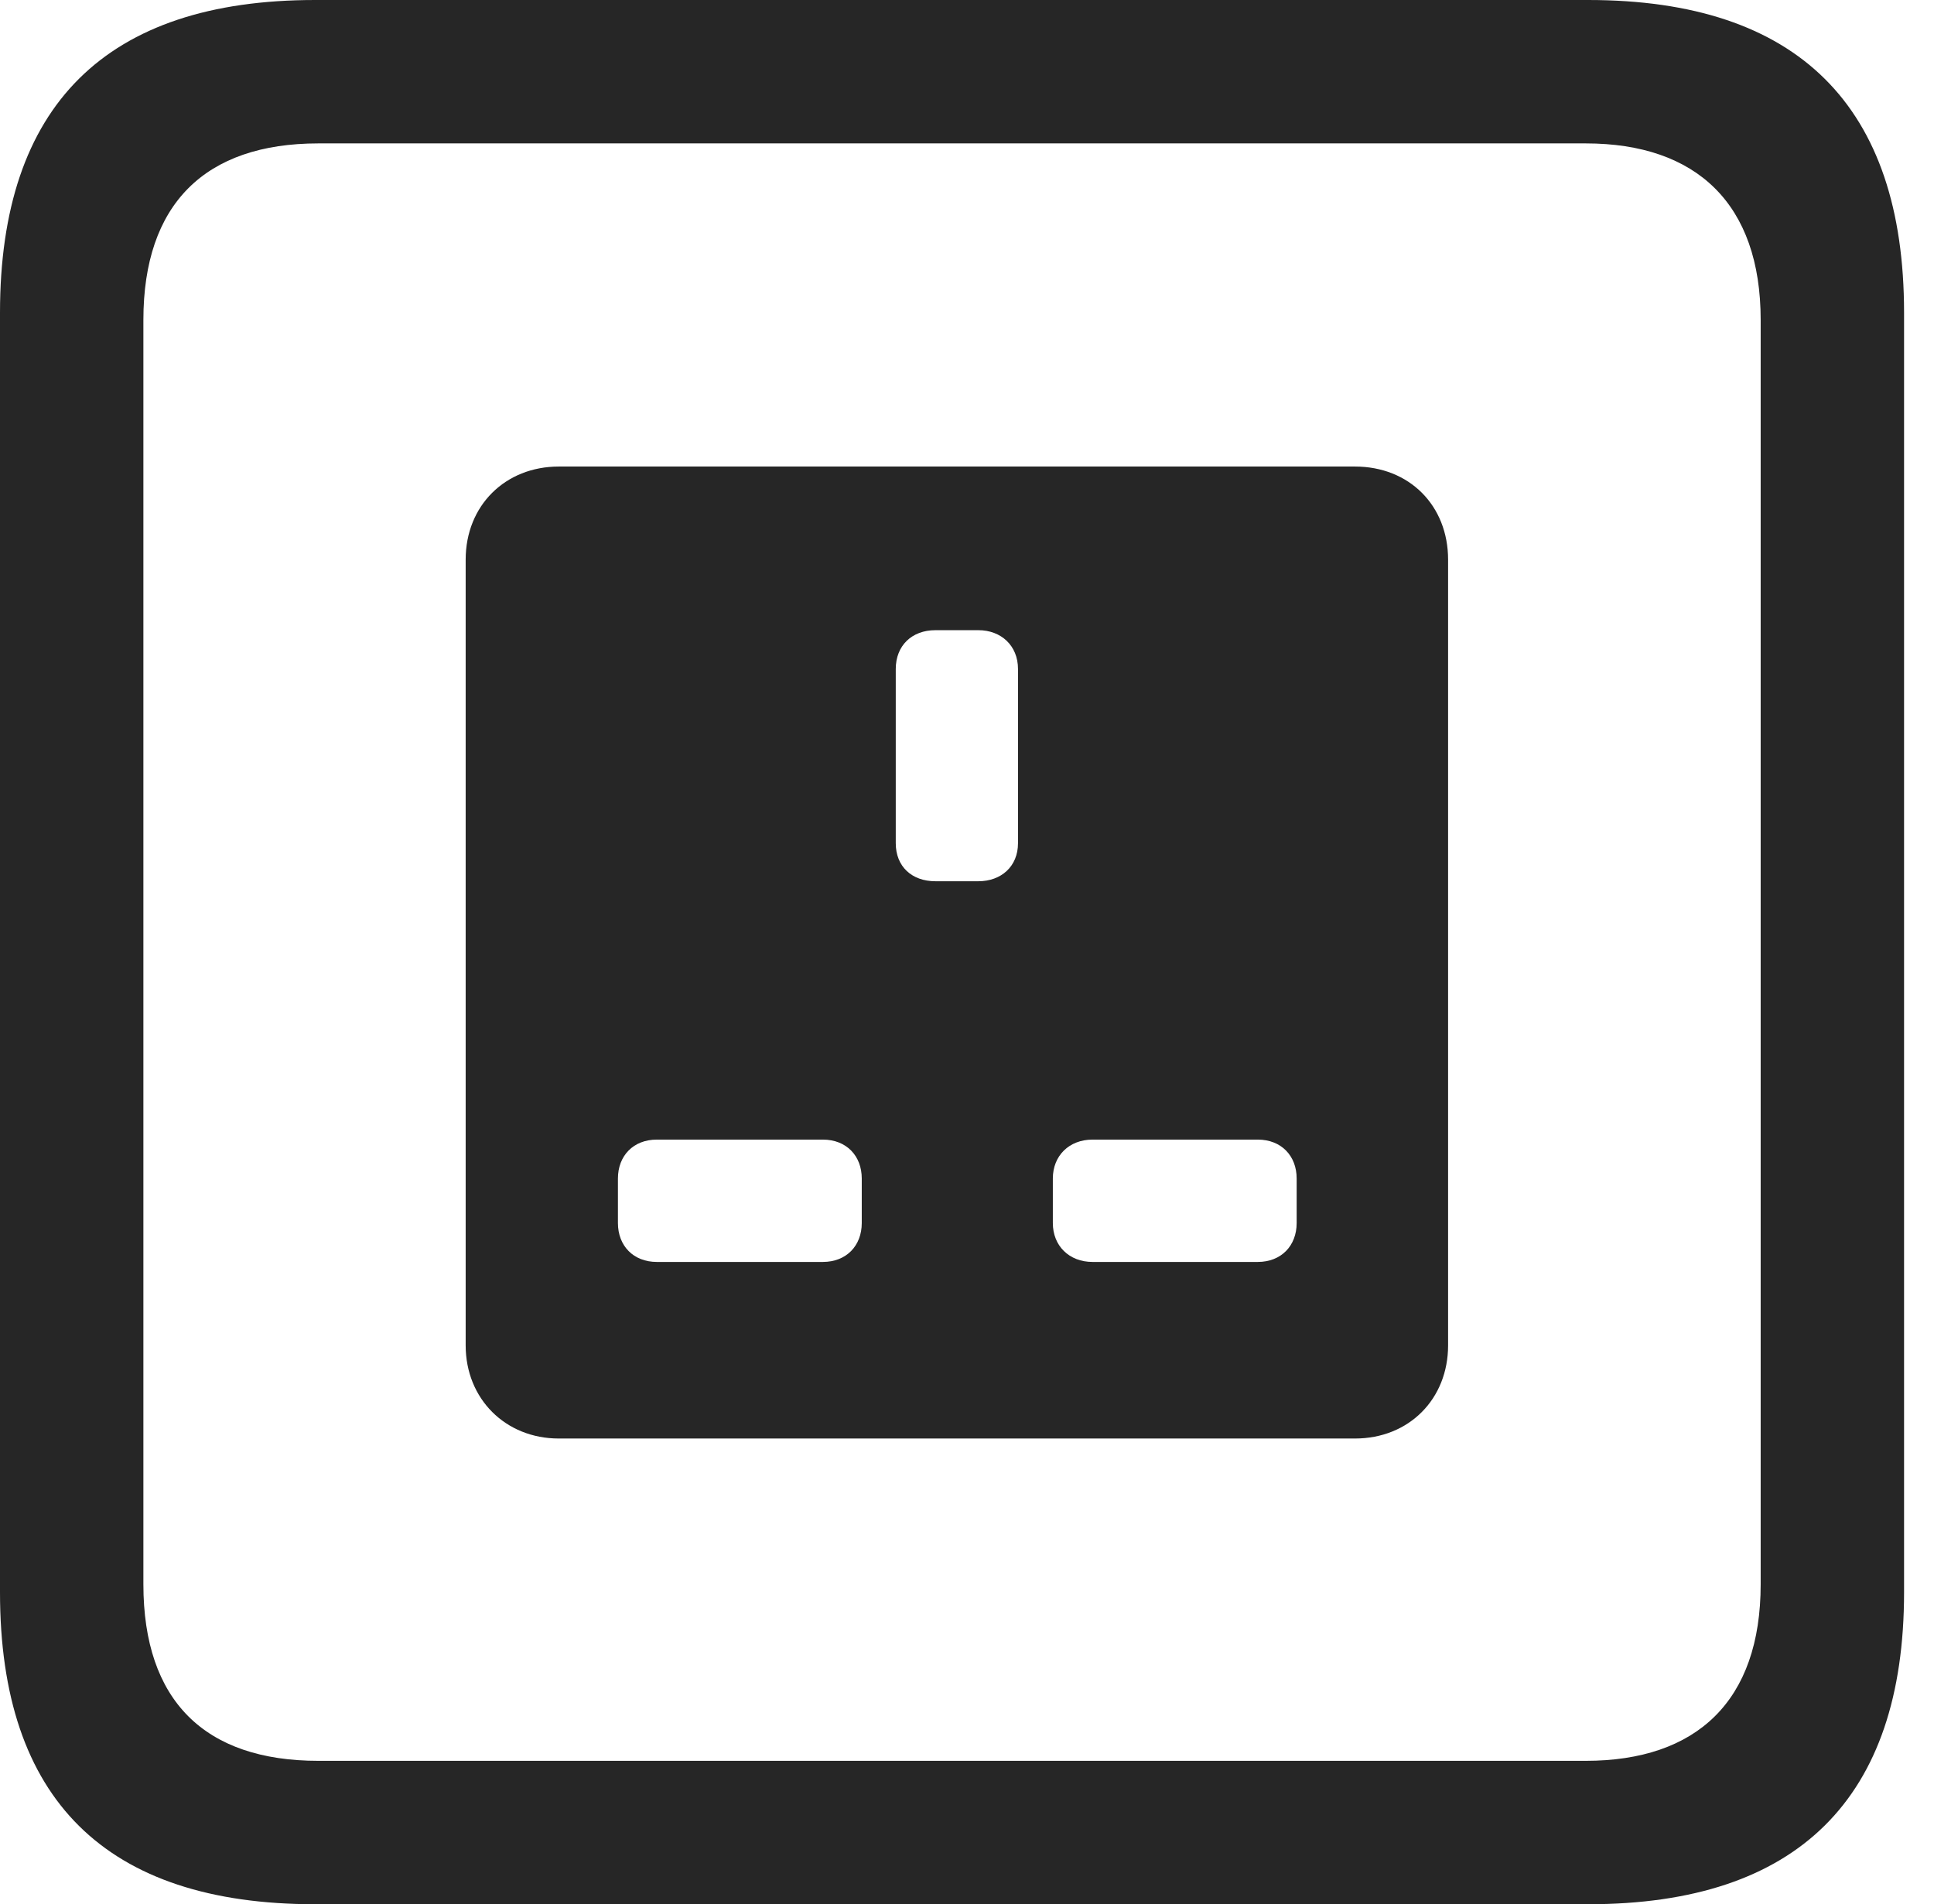 <?xml version="1.0" encoding="UTF-8"?>
<!--Generator: Apple Native CoreSVG 326-->
<!DOCTYPE svg
PUBLIC "-//W3C//DTD SVG 1.1//EN"
       "http://www.w3.org/Graphics/SVG/1.1/DTD/svg11.dtd">
<svg version="1.1" xmlns="http://www.w3.org/2000/svg" xmlns:xlink="http://www.w3.org/1999/xlink" viewBox="0 0 23.32 22.959">
 <g>
  <rect height="22.959" opacity="0" width="23.32" x="0" y="0"/>
  <path d="M3.799 22.959L19.15 22.959C21.68 22.959 22.959 21.68 22.959 19.199L22.959 3.77C22.959 1.279 21.68 0 19.15 0L3.799 0C1.279 0 0 1.27 0 3.77L0 19.199C0 21.699 1.279 22.959 3.799 22.959ZM3.838 21.23C2.471 21.23 1.729 20.508 1.729 19.102L1.729 3.857C1.729 2.461 2.471 1.729 3.838 1.729L19.121 1.729C20.459 1.729 21.23 2.461 21.23 3.857L21.23 19.102C21.23 20.508 20.459 21.23 19.121 21.23Z" fill="black" fill-opacity="0.85"/>
  <path d="M6.738 17.344L16.338 17.344C16.992 17.344 17.461 16.865 17.461 16.221L17.461 6.748C17.461 6.094 16.992 5.625 16.338 5.625L6.738 5.625C6.094 5.625 5.615 6.094 5.615 6.748L5.615 16.221C5.615 16.865 6.094 17.344 6.738 17.344ZM11.279 10.625C10.996 10.625 10.801 10.449 10.801 10.166L10.801 8.066C10.801 7.783 10.996 7.598 11.279 7.598L11.797 7.598C12.07 7.598 12.275 7.783 12.275 8.066L12.275 10.166C12.275 10.449 12.07 10.625 11.797 10.625ZM7.92 15.215C7.637 15.215 7.451 15.02 7.451 14.746L7.451 14.209C7.451 13.935 7.637 13.74 7.92 13.74L9.922 13.74C10.205 13.74 10.391 13.935 10.391 14.209L10.391 14.746C10.391 15.02 10.205 15.215 9.922 15.215ZM13.174 15.215C12.891 15.215 12.695 15.02 12.695 14.746L12.695 14.209C12.695 13.935 12.891 13.74 13.174 13.74L15.166 13.74C15.449 13.74 15.635 13.935 15.635 14.209L15.635 14.746C15.635 15.02 15.449 15.215 15.166 15.215Z" fill="black" fill-opacity="0.85"/>
 </g>
</svg>
